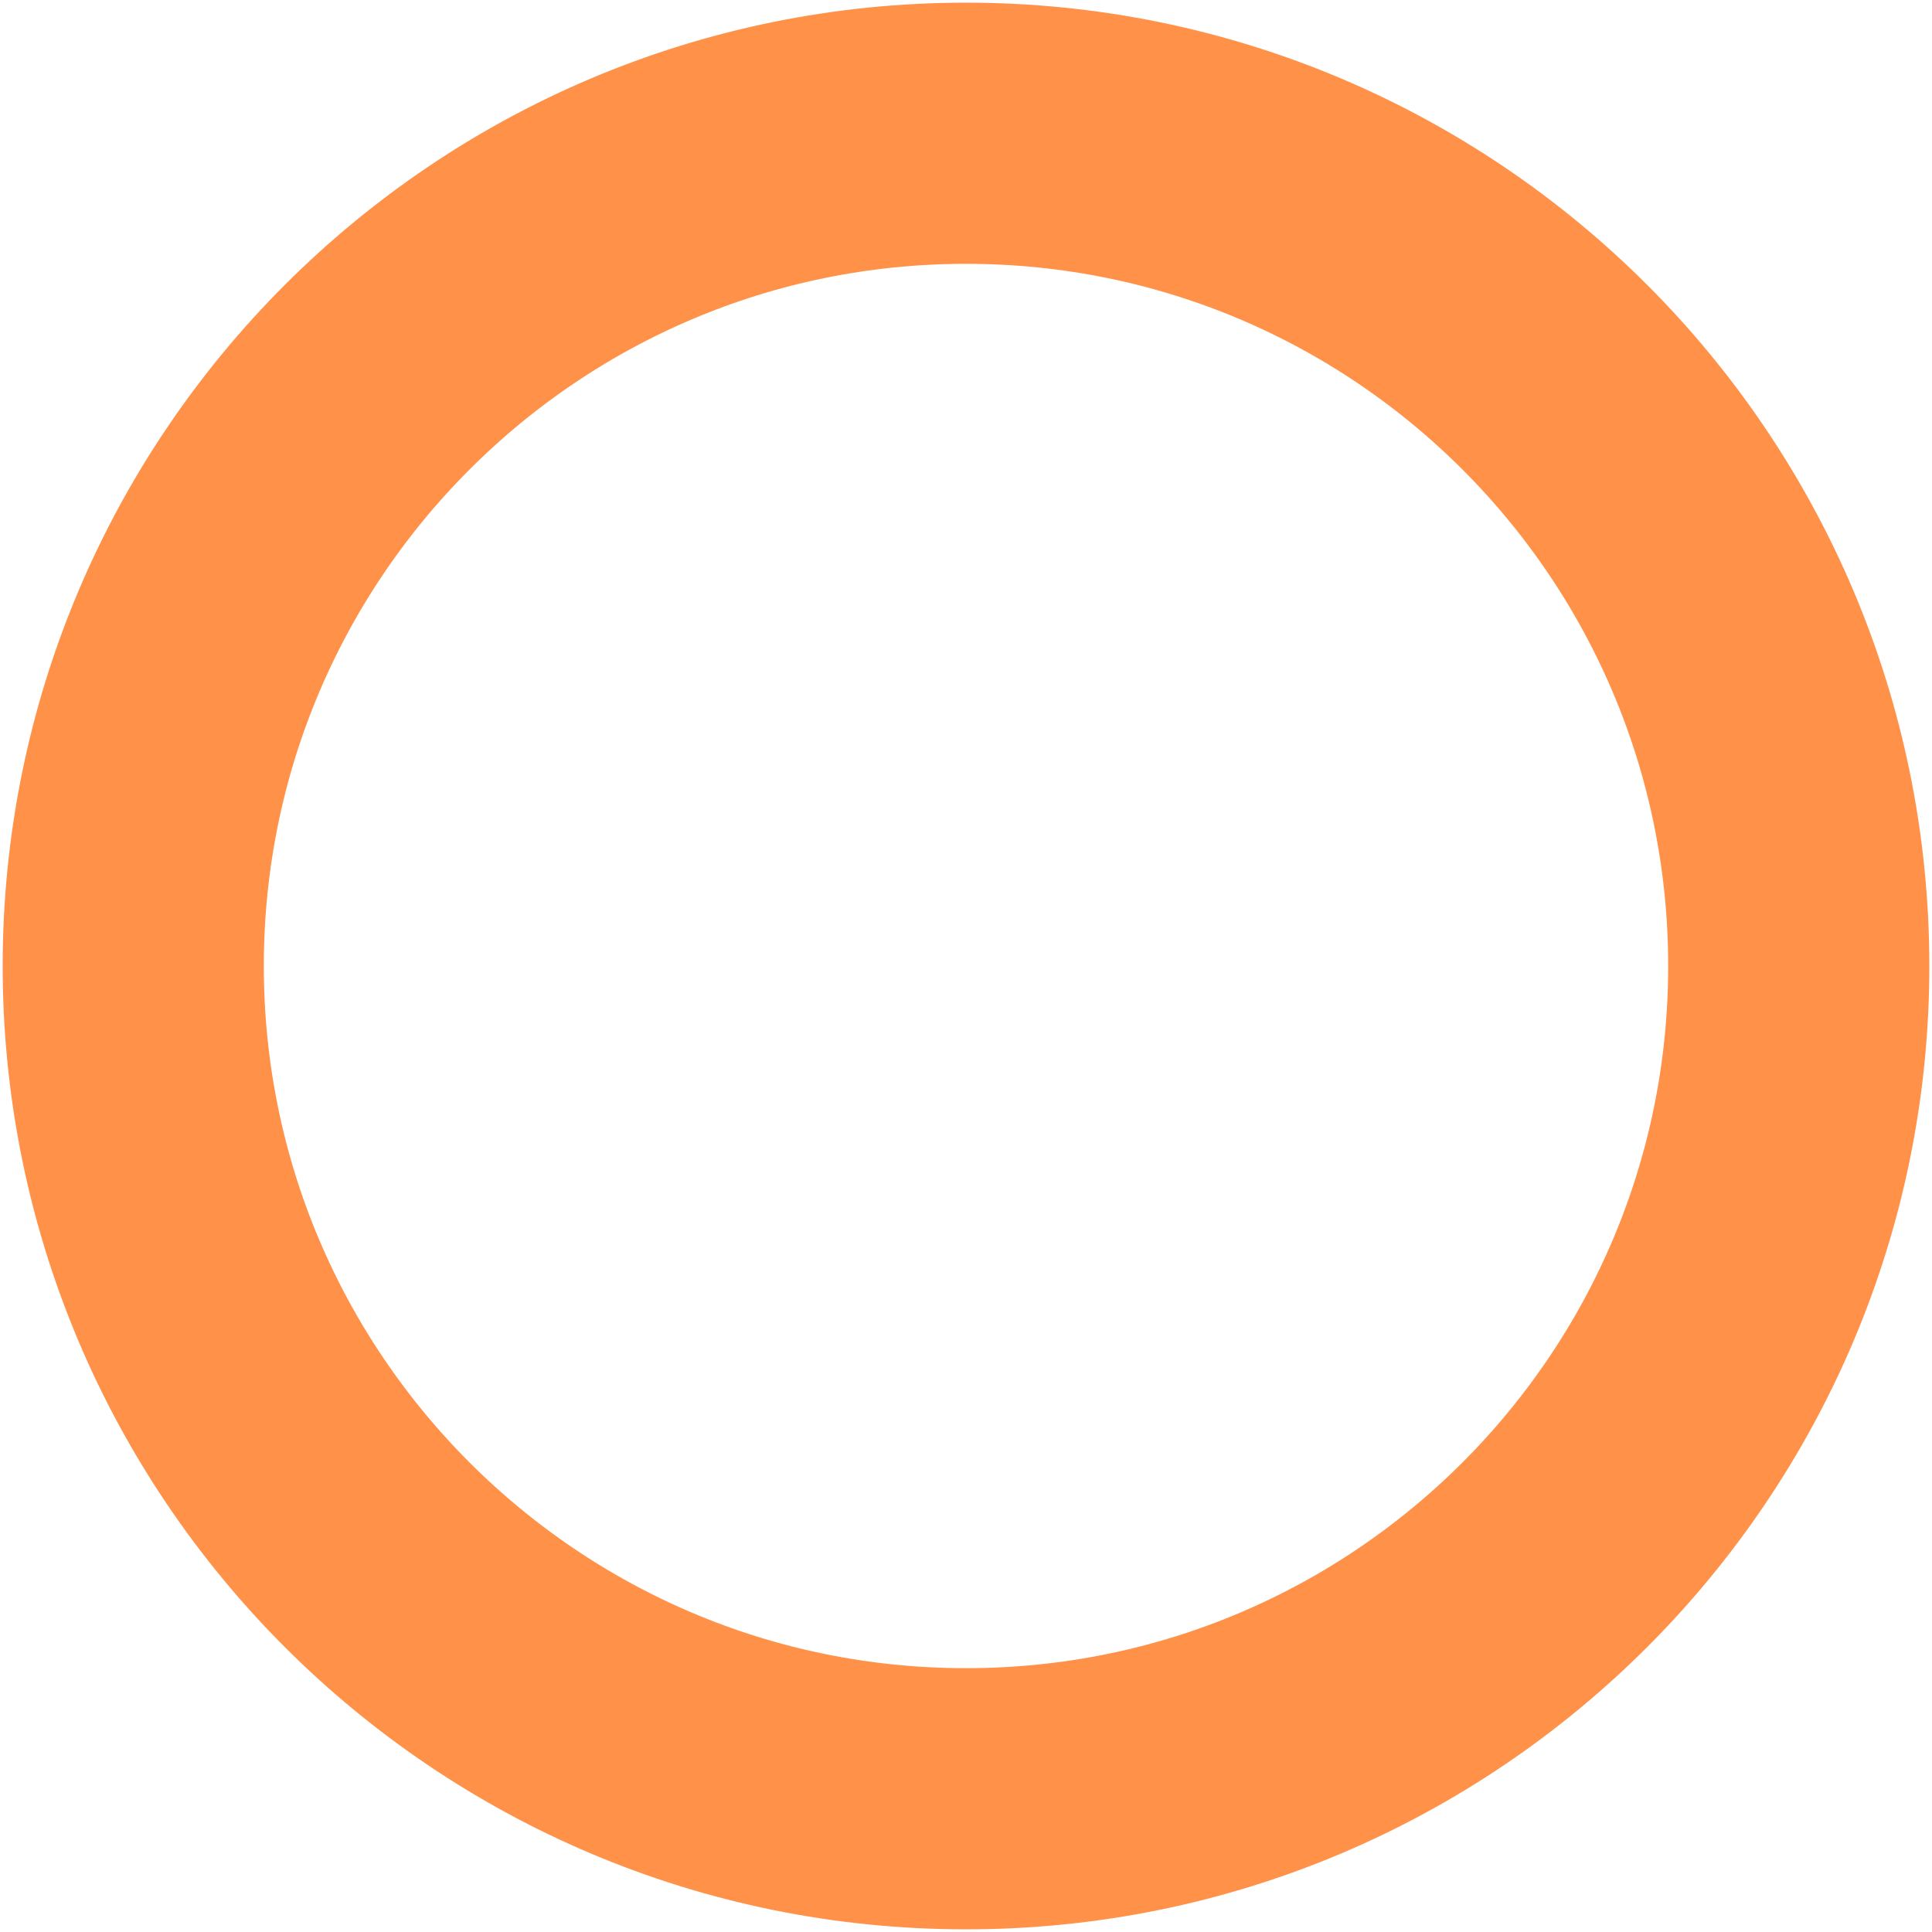 <svg width="29" height="29" viewBox="0 0 29 29" fill="none" xmlns="http://www.w3.org/2000/svg">
<path d="M27 14.5C27 21.402 21.402 27 14.5 27C7.598 27 2 21.402 2 14.5C2 7.598 7.598 2 14.5 2C21.402 2 27 7.598 27 14.5Z" stroke="#FF9149" stroke-width="3.92" stroke-miterlimit="10"/>
</svg>

